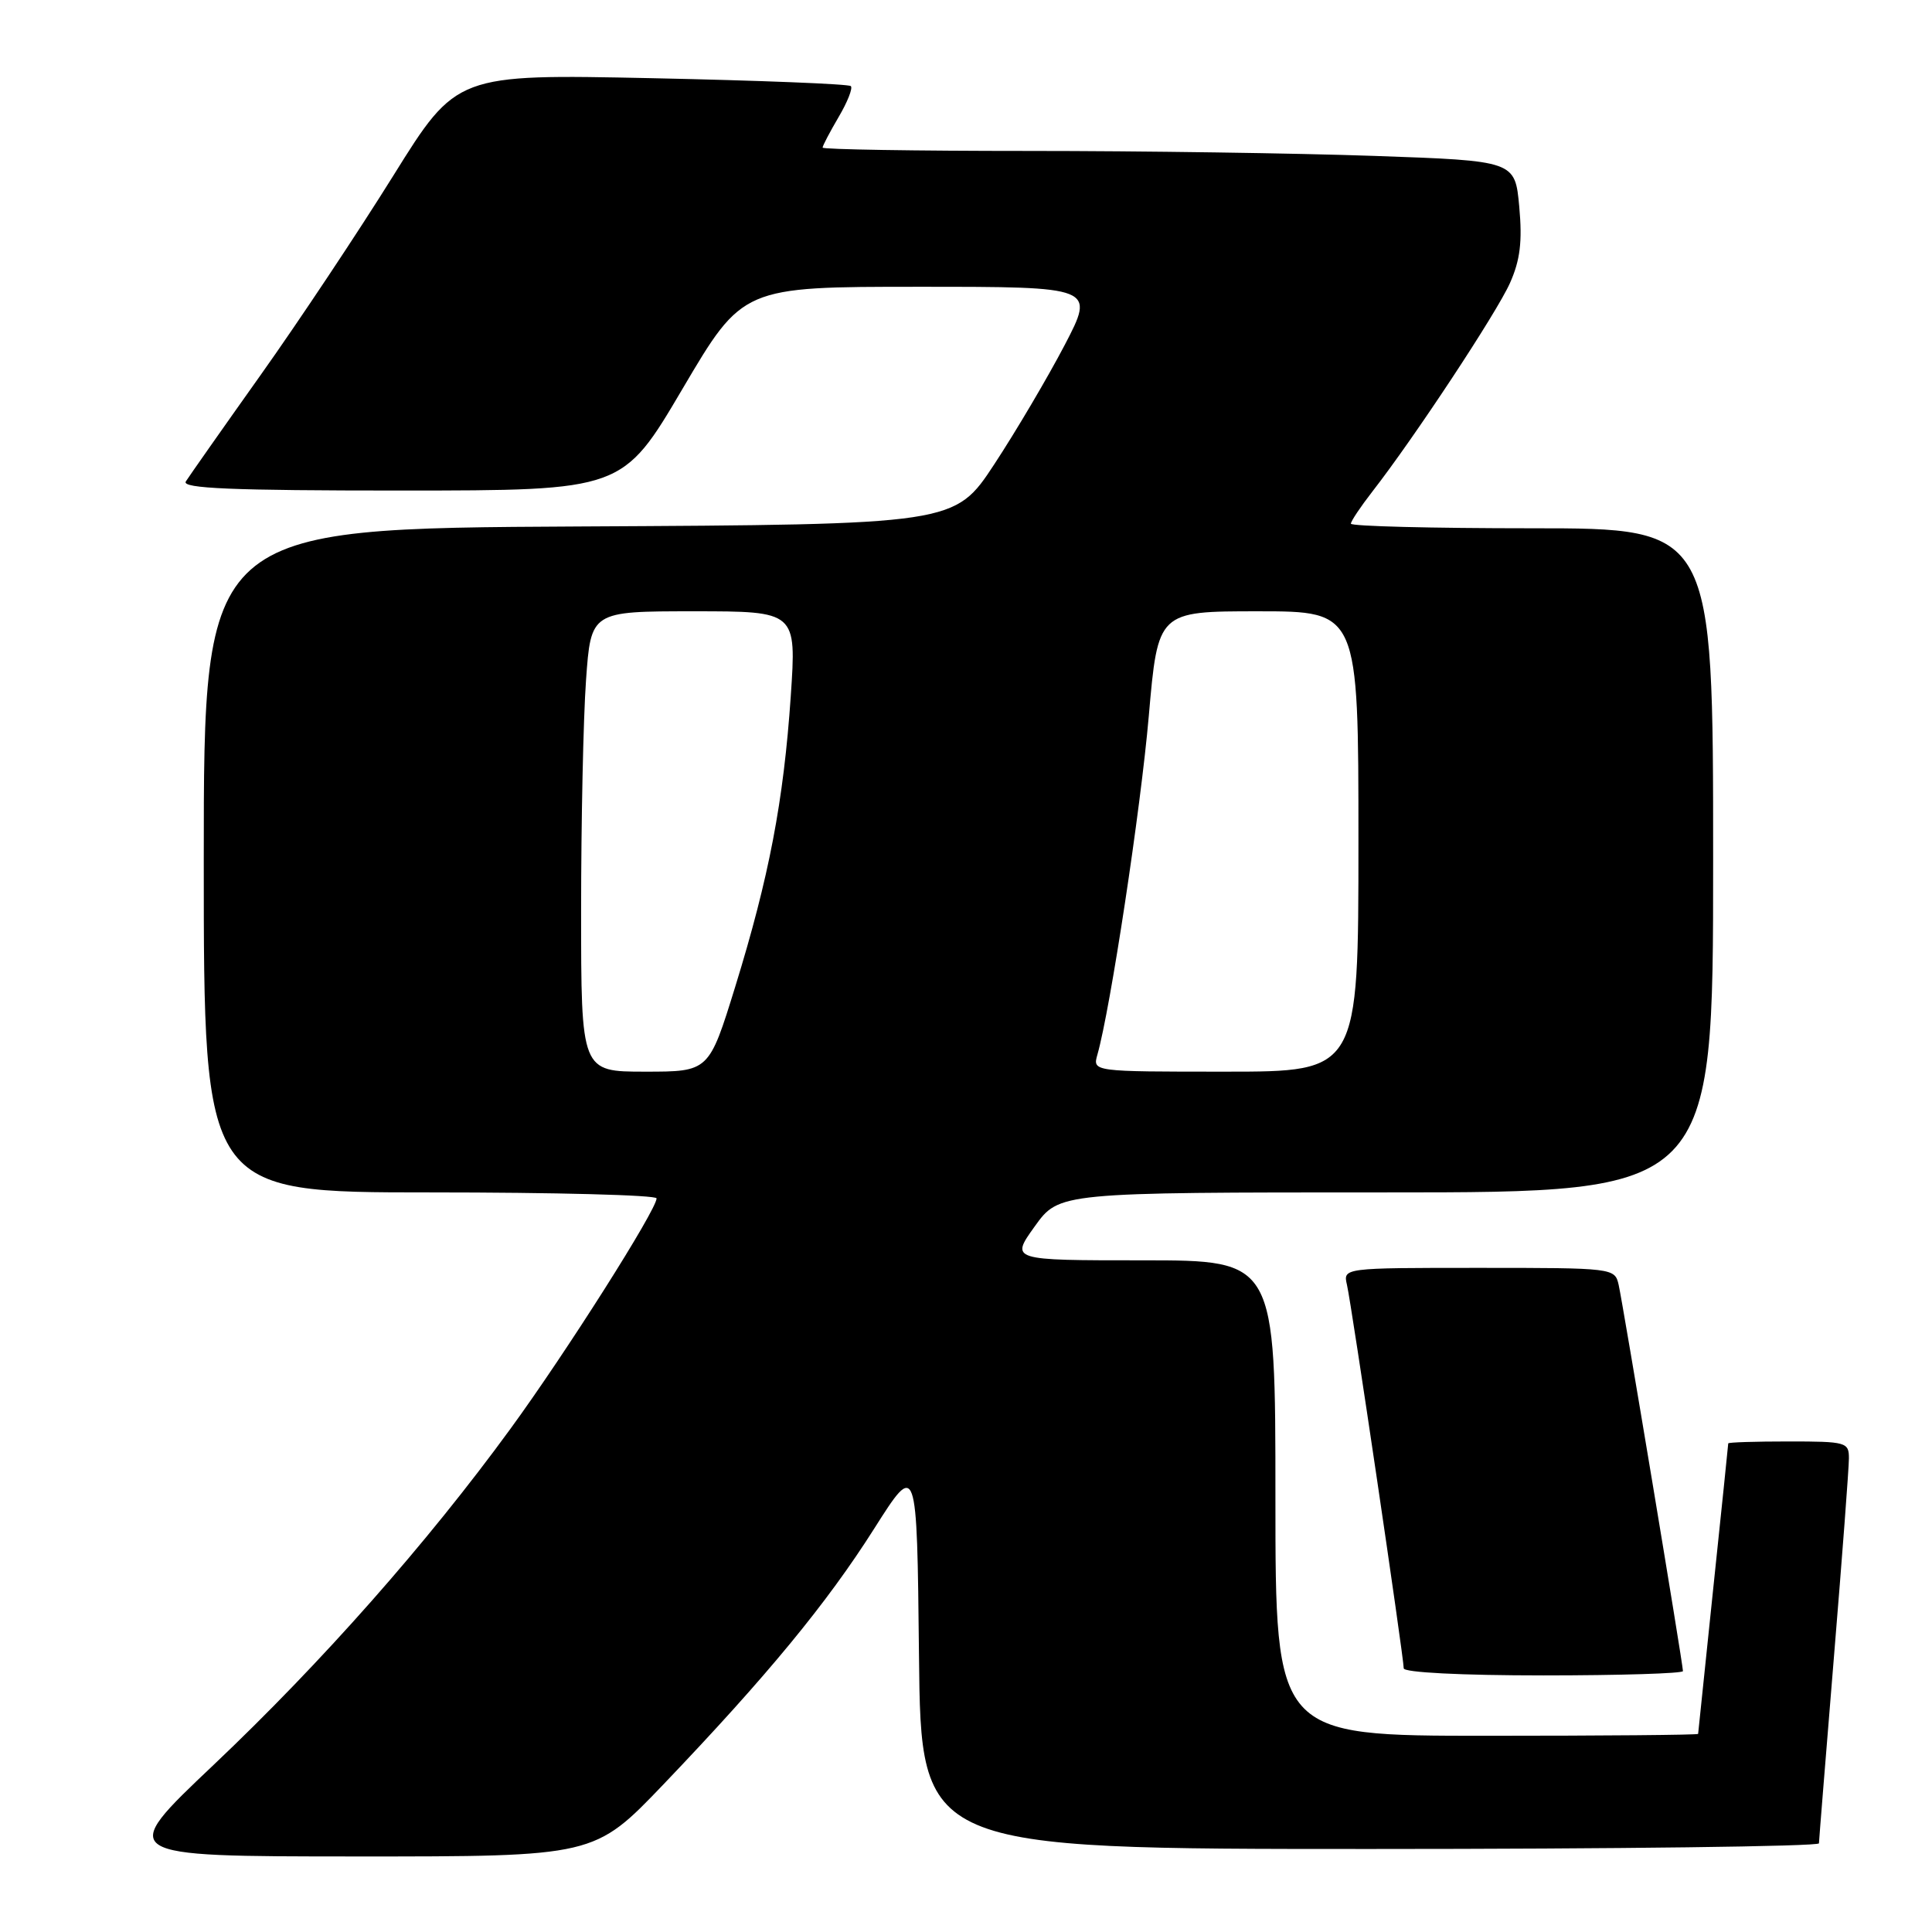 <?xml version="1.0" encoding="UTF-8" standalone="no"?>
<!DOCTYPE svg PUBLIC "-//W3C//DTD SVG 1.1//EN" "http://www.w3.org/Graphics/SVG/1.1/DTD/svg11.dtd" >
<svg xmlns="http://www.w3.org/2000/svg" xmlns:xlink="http://www.w3.org/1999/xlink" version="1.1" viewBox="0 0 256 256">
 <g >
 <path fill="currentColor"
d=" M 87.91 236.44 C 101.63 222.08 109.54 212.48 115.83 202.56 C 121.50 193.62 121.50 193.62 121.77 219.31 C 122.03 245.00 122.03 245.00 181.52 245.00 C 214.23 245.00 241.01 244.66 241.02 244.25 C 241.03 243.84 241.93 232.70 243.01 219.50 C 244.10 206.30 244.99 194.49 244.99 193.25 C 245.00 191.10 244.63 191.00 237.00 191.00 C 232.60 191.00 229.00 191.11 229.00 191.26 C 229.00 191.40 228.11 200.06 227.01 210.51 C 225.92 220.95 225.02 229.61 225.01 229.75 C 225.01 229.89 212.40 230.00 197.00 230.00 C 169.00 230.00 169.00 230.00 169.00 198.50 C 169.00 167.00 169.00 167.00 151.44 167.00 C 133.88 167.00 133.88 167.00 137.11 162.50 C 140.34 158.00 140.34 158.00 183.67 158.00 C 227.00 158.00 227.00 158.00 227.00 114.00 C 227.00 70.00 227.00 70.00 203.00 70.00 C 189.80 70.00 179.00 69.73 179.00 69.39 C 179.00 69.06 180.28 67.15 181.84 65.14 C 187.35 58.07 198.32 41.45 200.08 37.50 C 201.43 34.47 201.73 32.02 201.31 27.40 C 200.75 21.31 200.75 21.31 182.13 20.66 C 171.88 20.30 151.24 20.00 136.25 20.00 C 121.26 20.00 109.00 19.80 109.00 19.56 C 109.00 19.31 109.96 17.49 111.12 15.51 C 112.29 13.53 113.02 11.69 112.74 11.41 C 112.47 11.13 100.60 10.66 86.37 10.36 C 60.50 9.82 60.50 9.82 52.12 23.27 C 47.51 30.67 39.61 42.55 34.55 49.67 C 29.50 56.78 25.03 63.15 24.62 63.80 C 24.05 64.72 30.70 65.00 53.19 65.00 C 82.50 64.99 82.50 64.99 90.45 51.50 C 98.41 38.00 98.41 38.00 121.76 38.00 C 145.10 38.00 145.10 38.00 141.06 45.75 C 138.83 50.01 134.65 57.10 131.76 61.50 C 126.50 69.50 126.50 69.50 76.75 69.76 C 27.00 70.02 27.00 70.02 27.00 114.01 C 27.00 158.00 27.00 158.00 57.00 158.00 C 73.50 158.00 87.00 158.35 87.00 158.79 C 87.00 160.31 74.99 179.25 67.64 189.32 C 56.57 204.51 42.61 220.30 28.29 233.87 C 15.50 245.98 15.50 245.98 47.13 245.99 C 78.76 246.00 78.76 246.00 87.91 236.44 Z  M 223.00 221.43 C 223.00 220.51 215.04 172.73 214.48 170.25 C 213.97 168.02 213.81 168.00 195.96 168.00 C 177.96 168.00 177.96 168.00 178.48 170.25 C 179.08 172.80 186.00 219.61 186.00 221.06 C 186.00 221.61 193.59 222.00 204.50 222.00 C 214.68 222.00 223.00 221.74 223.00 221.43 Z  M 77.00 120.65 C 77.00 108.91 77.29 95.19 77.65 90.15 C 78.30 81.00 78.30 81.00 91.92 81.00 C 105.54 81.00 105.54 81.00 104.78 92.25 C 103.83 106.16 101.91 116.21 97.42 130.75 C 93.94 142.00 93.94 142.00 85.47 142.00 C 77.00 142.00 77.00 142.00 77.00 120.65 Z  M 145.41 139.75 C 147.13 133.71 151.15 107.22 152.22 94.88 C 153.43 81.00 153.43 81.00 166.71 81.00 C 180.00 81.00 180.00 81.00 180.00 111.50 C 180.00 142.00 180.00 142.00 162.38 142.00 C 144.77 142.00 144.77 142.00 145.41 139.75 Z "/>
</g>
</svg>